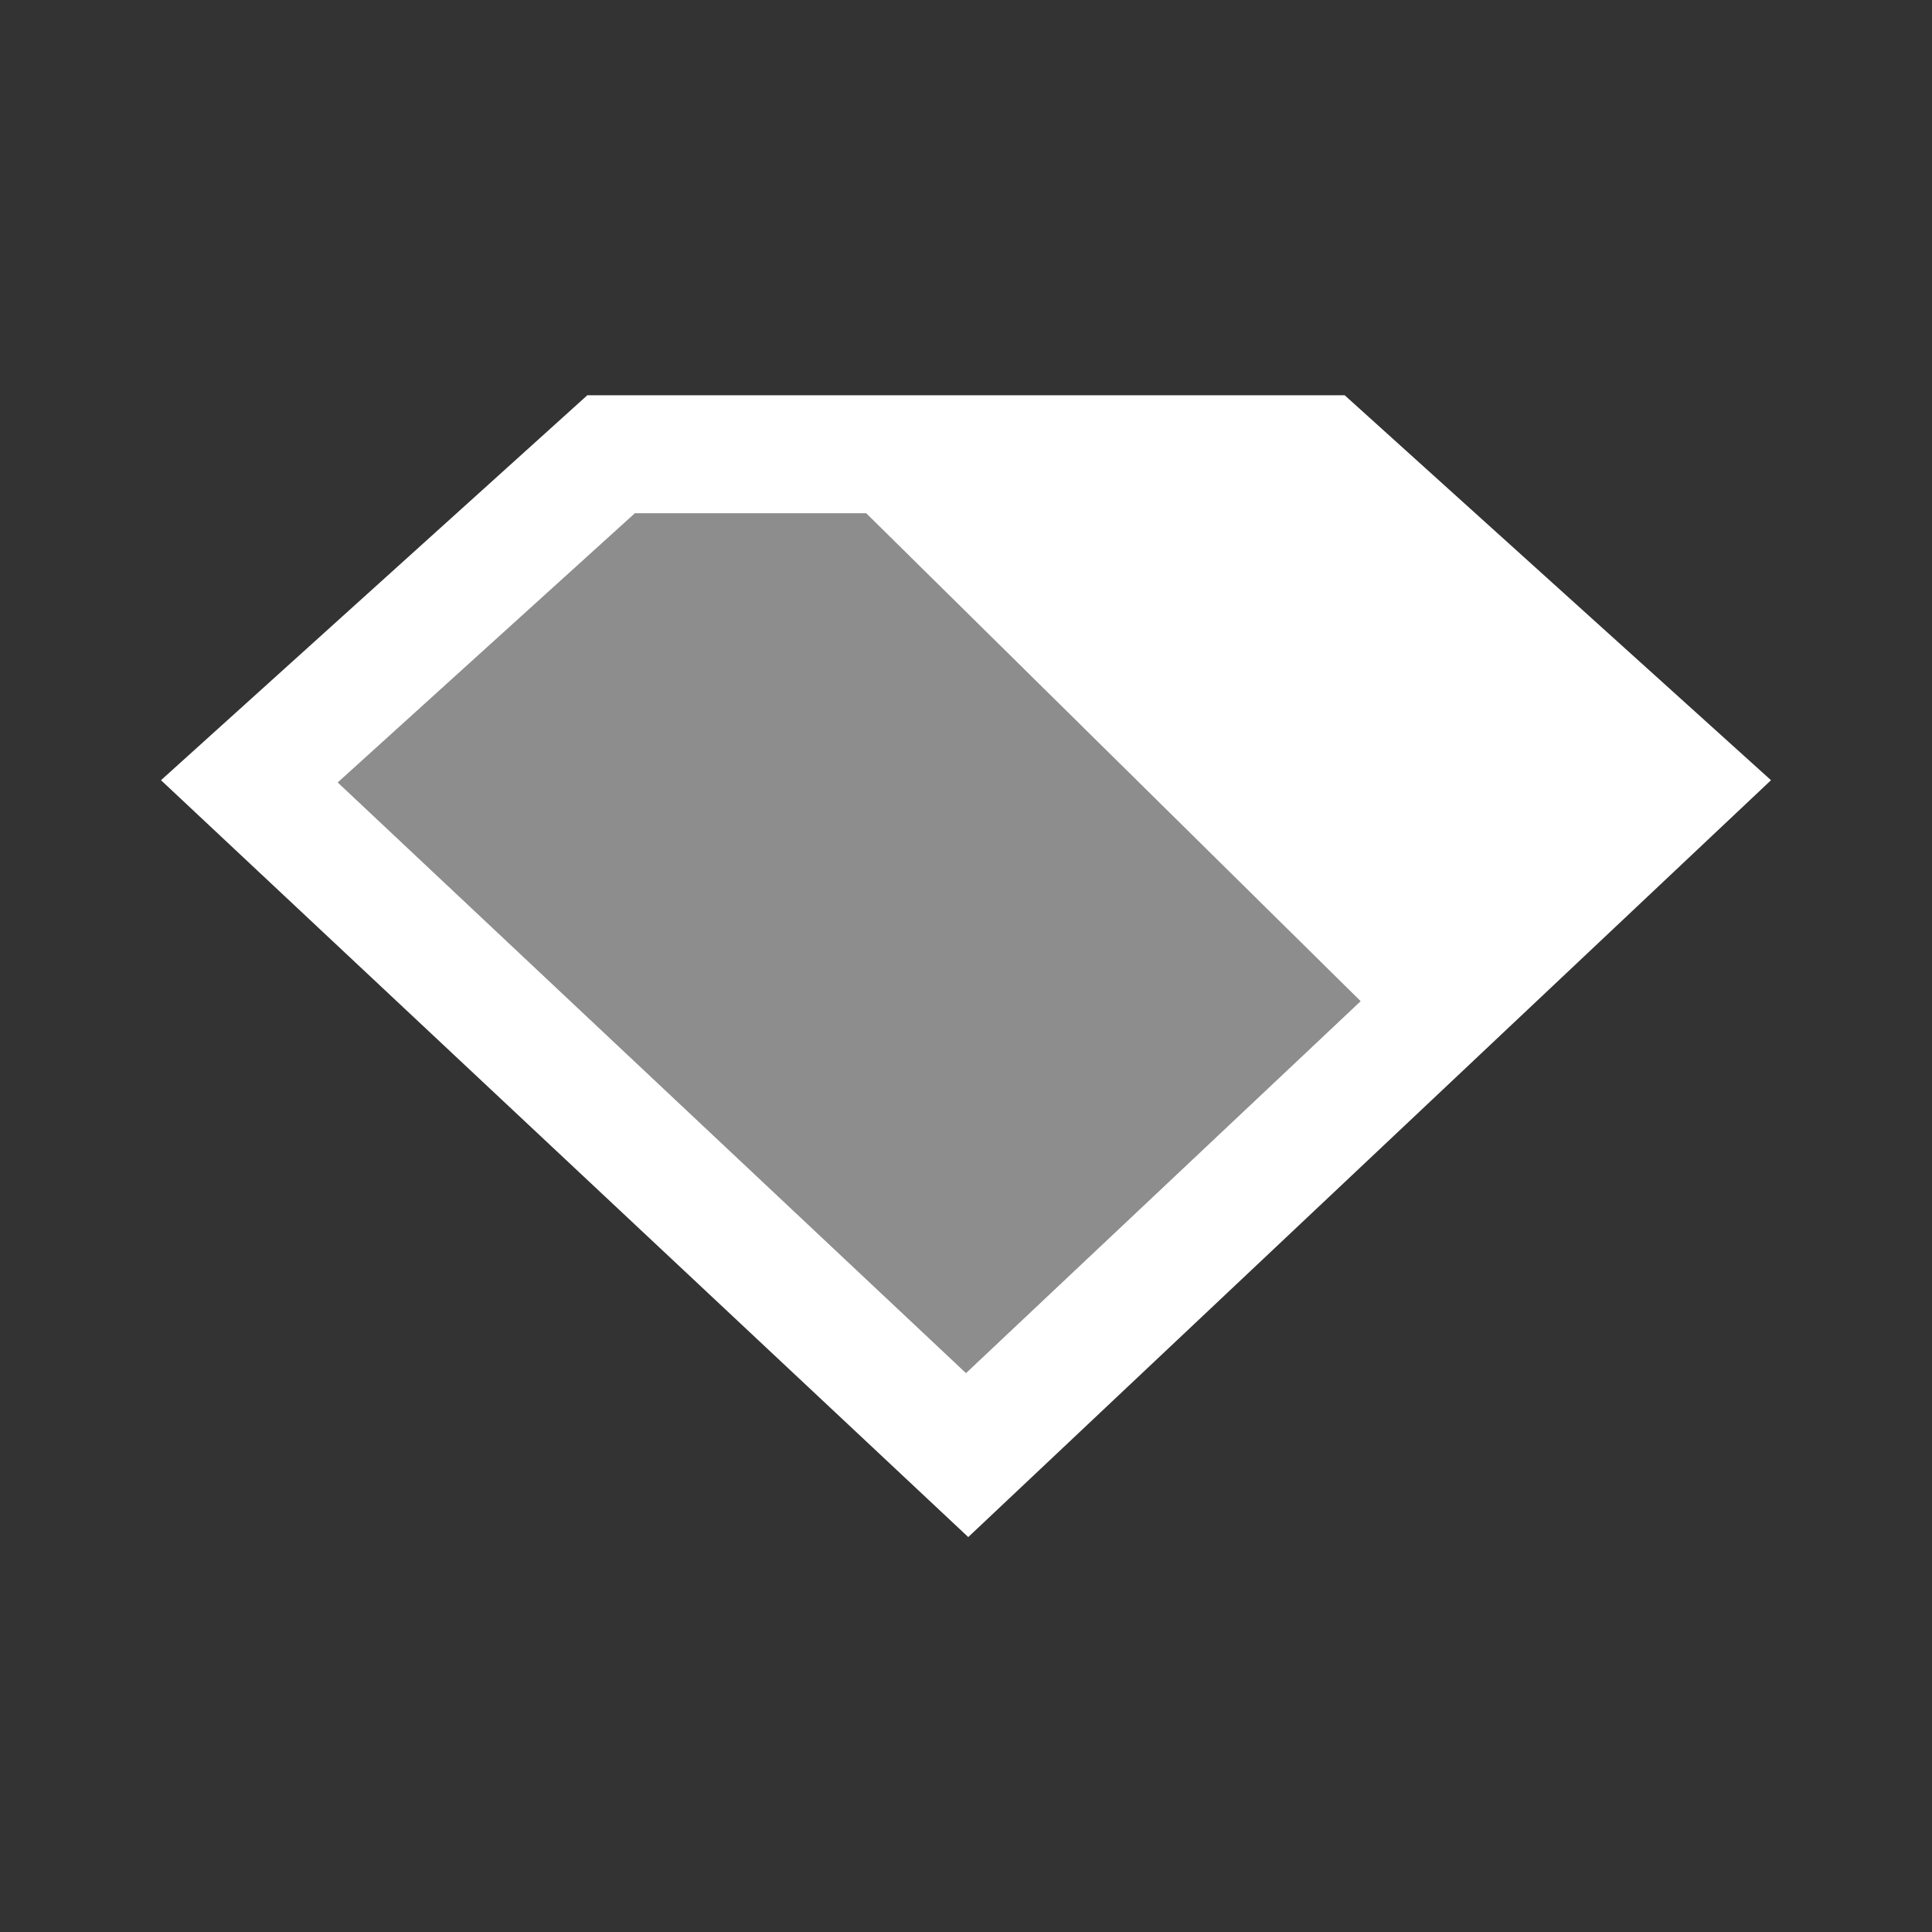 <svg viewBox="0 0 24 24" fill="none" xmlns="http://www.w3.org/2000/svg">
<rect x="0" y="0" width="24" height="24" fill="#333333" stroke="none"/>
<path opacity="0.44" d="M7.887 6.377H10.76L16.901 12.437L12 17.056L4.197 9.72L7.887 6.377Z" fill="white"/>
<path fill-rule="evenodd" clip-rule="evenodd" d="M2 9.692L7.296 4.91H16.704L22 9.692L12.028 19.094L2 9.692ZM7.887 6.377H10.76L16.901 12.437L12 17.056L4.197 9.72L7.887 6.377Z" fill="white"/>
</svg>
